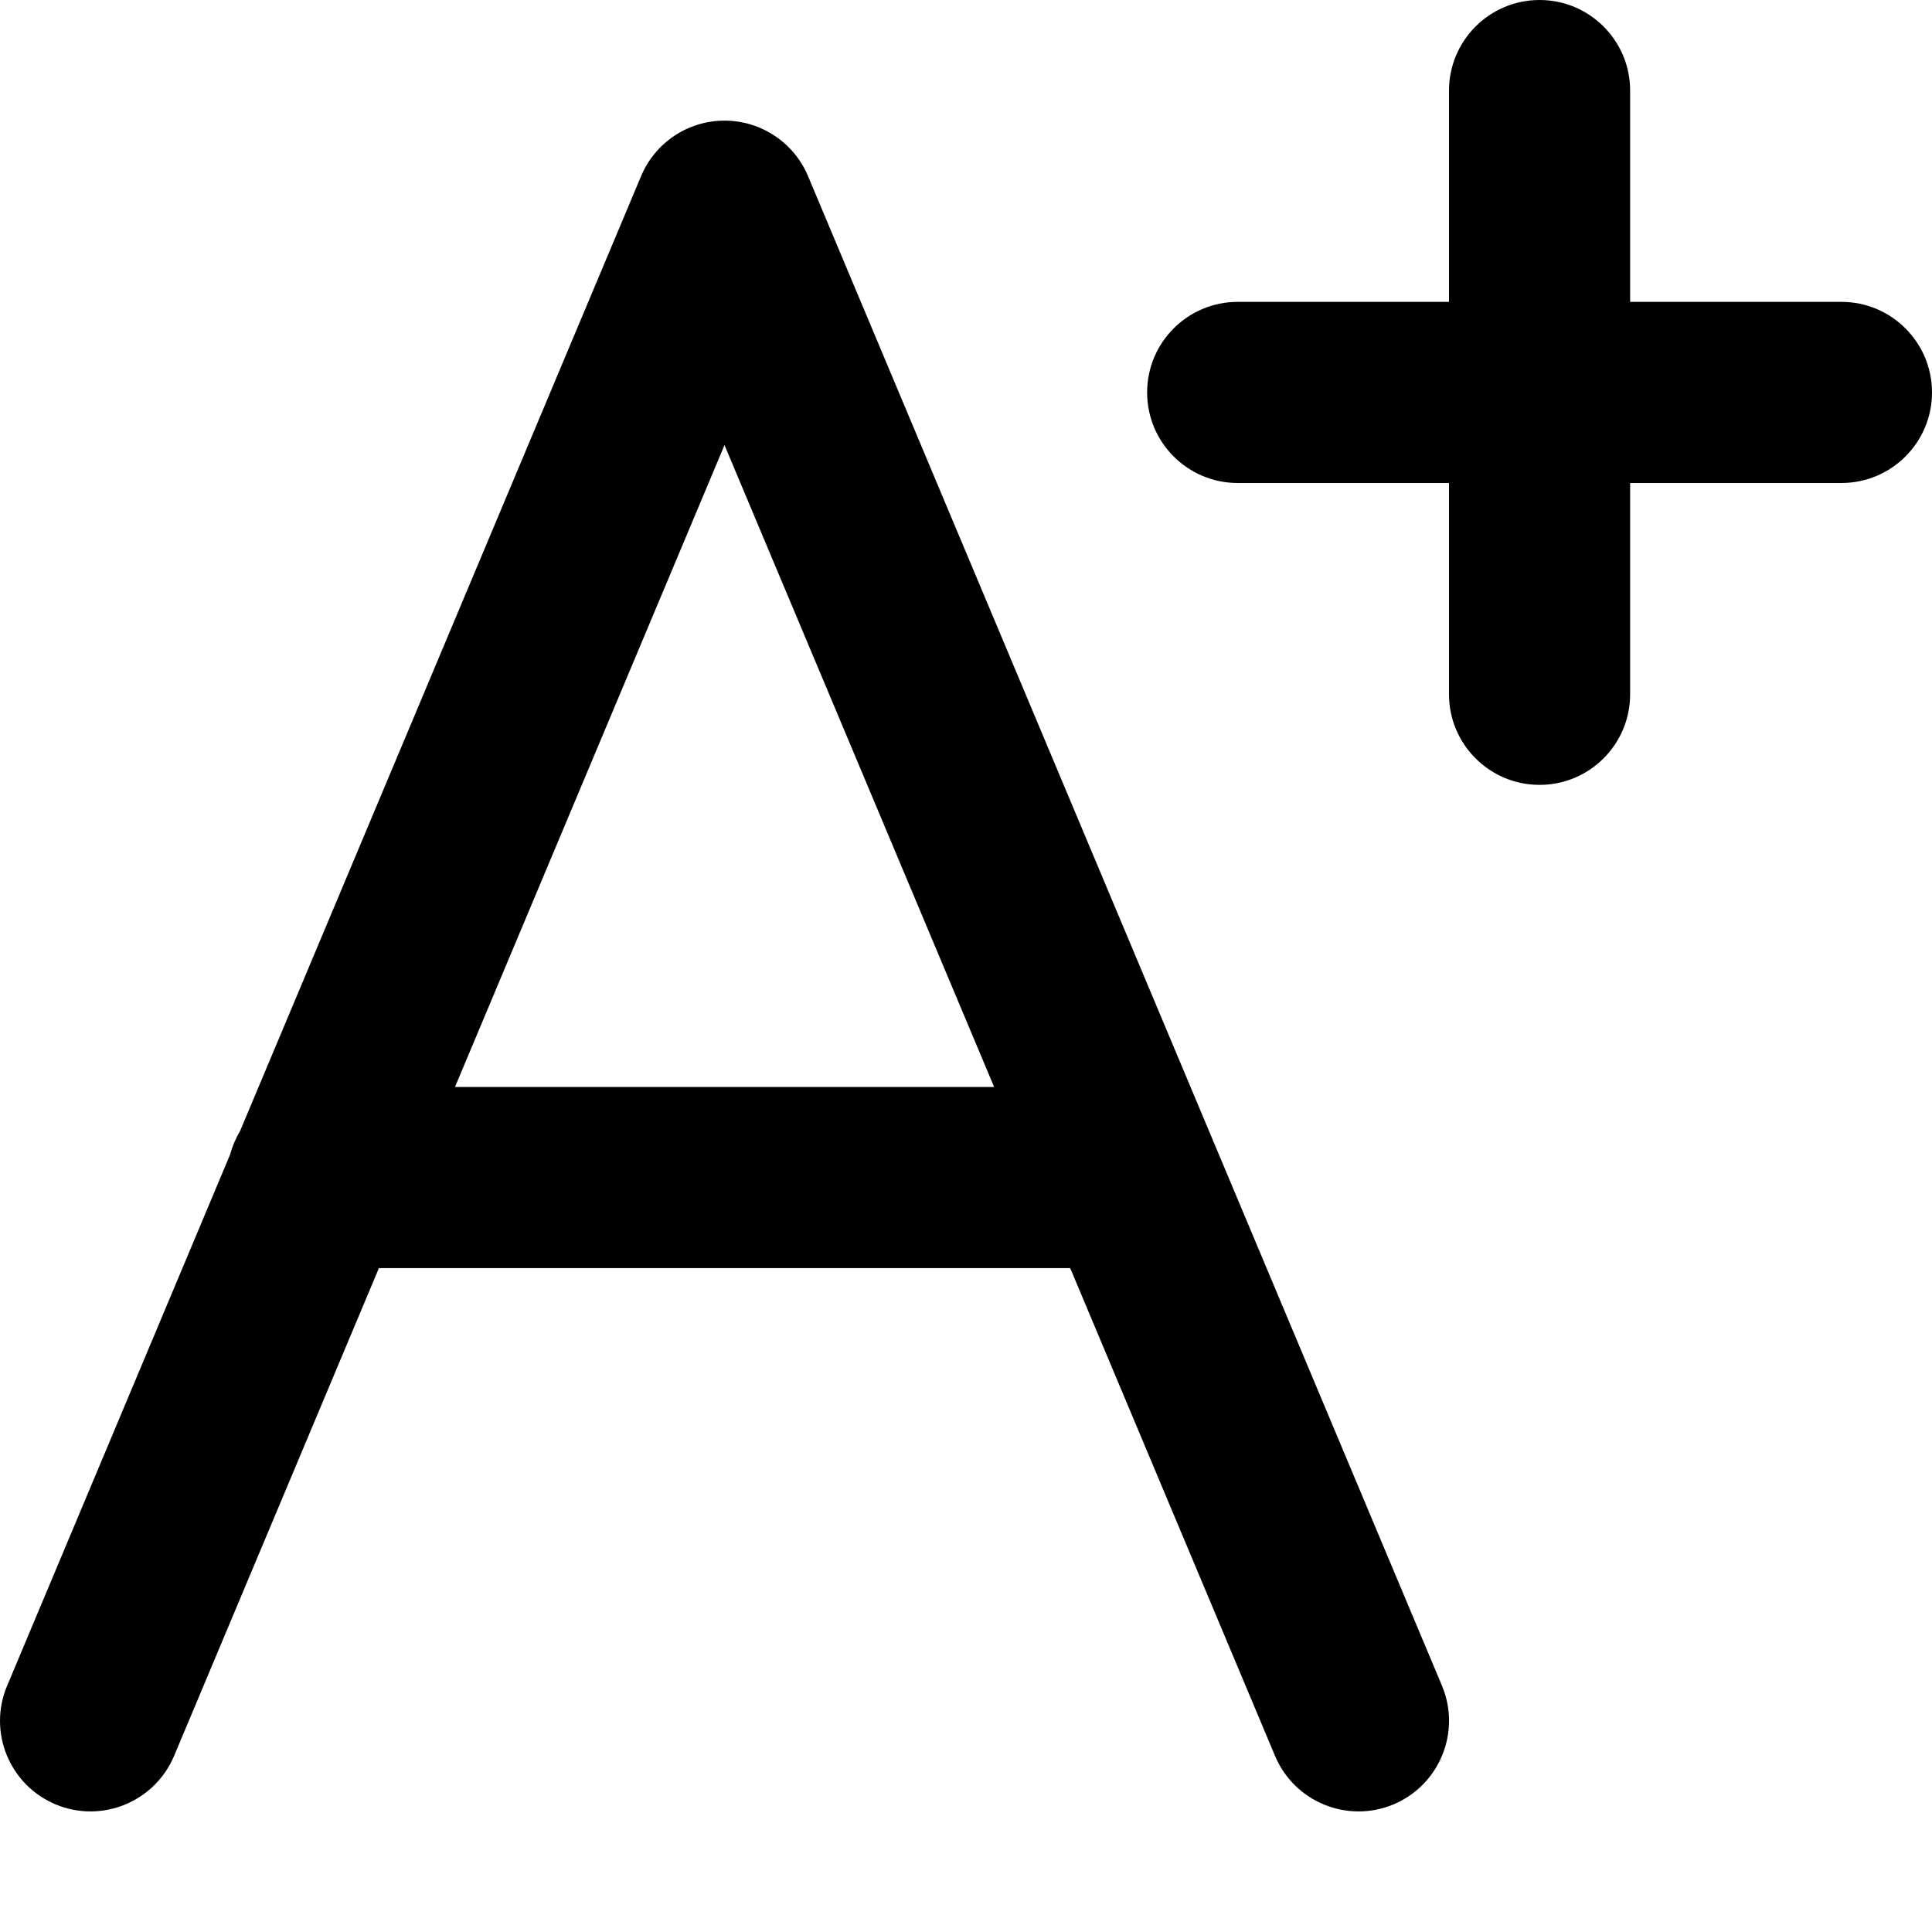 <svg width="16" height="16" viewBox="0 0 16 16" fill="none" xmlns="http://www.w3.org/2000/svg">
<path d="M12.75 0C13.164 0 13.5 0.336 13.5 0.75V2.5H15.25C15.664 2.5 16 2.836 16 3.25C16 3.664 15.664 4 15.25 4H13.5V5.75C13.5 6.164 13.164 6.5 12.75 6.5C12.336 6.5 12 6.164 12 5.75V4H10.25C9.836 4 9.5 3.664 9.5 3.25C9.5 2.836 9.836 2.5 10.25 2.5H12V0.75C12 0.336 12.336 0 12.75 0Z" fill="currentColor"/>
<path fill-rule="evenodd" clip-rule="evenodd" d="M6 0.999C6.302 0.999 6.575 1.18 6.692 1.459L11.942 13.961C12.102 14.343 11.922 14.782 11.541 14.943C11.159 15.103 10.719 14.923 10.559 14.541L8.863 10.502H3.138L1.442 14.541C1.281 14.923 0.842 15.103 0.46 14.943C0.078 14.782 -0.102 14.343 0.059 13.961L1.905 9.563C1.924 9.493 1.952 9.427 1.988 9.367L5.309 1.459C5.426 1.18 5.698 0.999 6 0.999ZM6 3.686L8.233 9.002H3.768L6 3.686Z" fill="currentColor"/>
</svg>
